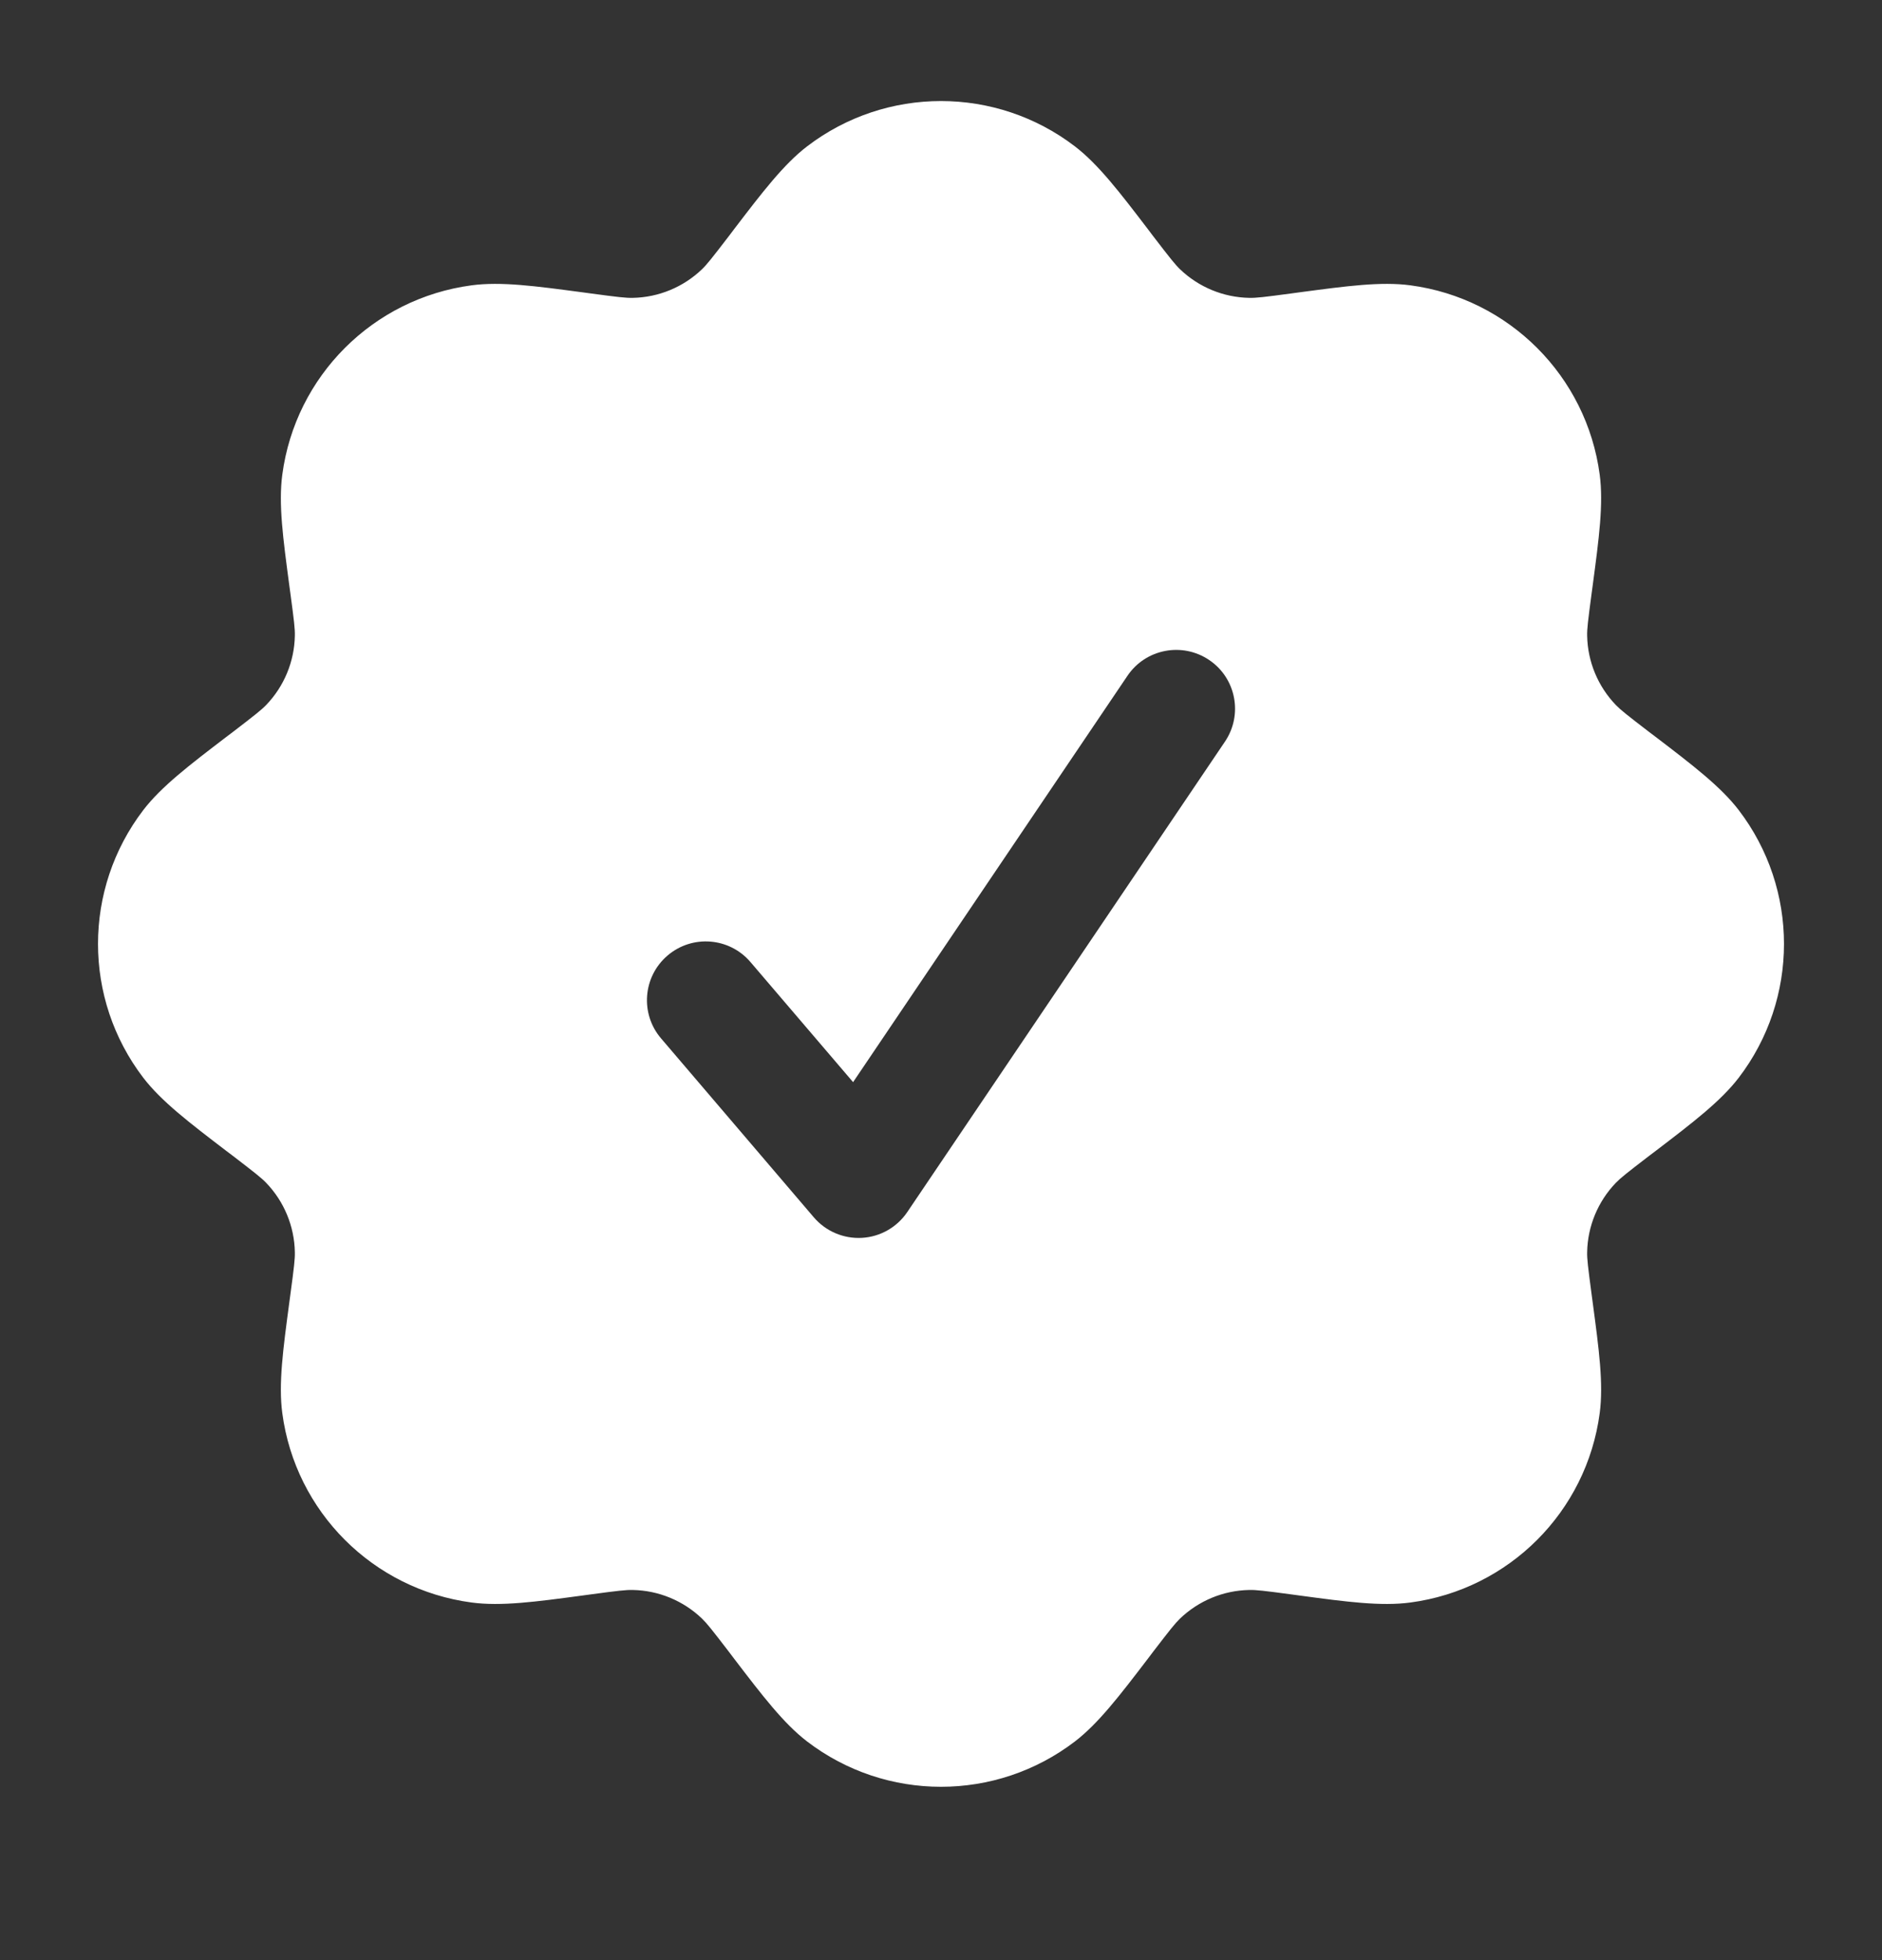 <svg width="24" height="25" viewBox="0 0 24 25" fill="none" xmlns="http://www.w3.org/2000/svg">
<rect x="0" y="0" width="24" height="25" fill="#333333" stroke="none"/>
<path fill-rule="evenodd" clip-rule="evenodd" d="M10.292 1.867C11.3 1.096 12.7 1.096 13.708 1.867C14.007 2.097 14.278 2.451 14.637 2.921C14.659 2.951 14.682 2.981 14.705 3.011C14.923 3.295 14.985 3.373 15.047 3.433C15.285 3.662 15.601 3.793 15.931 3.799C16.017 3.801 16.116 3.79 16.471 3.742C16.509 3.737 16.546 3.732 16.582 3.727C17.169 3.649 17.611 3.589 17.985 3.639C19.243 3.806 20.233 4.796 20.4 6.054C20.45 6.428 20.39 6.87 20.312 7.457C20.307 7.493 20.302 7.53 20.297 7.568C20.25 7.923 20.238 8.022 20.24 8.108C20.246 8.438 20.377 8.754 20.606 8.992C20.666 9.054 20.744 9.116 21.028 9.334C21.058 9.357 21.088 9.38 21.118 9.402C21.588 9.761 21.942 10.032 22.172 10.331C22.943 11.339 22.943 12.739 22.172 13.747C21.942 14.046 21.588 14.317 21.118 14.676C21.088 14.698 21.058 14.721 21.028 14.744C20.744 14.962 20.666 15.024 20.606 15.086C20.377 15.324 20.246 15.64 20.24 15.97C20.238 16.056 20.25 16.155 20.297 16.51C20.302 16.548 20.307 16.585 20.312 16.622C20.39 17.208 20.45 17.65 20.4 18.024C20.233 19.282 19.243 20.272 17.985 20.439C17.611 20.489 17.169 20.43 16.582 20.351C16.546 20.346 16.509 20.341 16.471 20.336C16.116 20.288 16.017 20.277 15.931 20.279C15.601 20.285 15.285 20.416 15.047 20.645C14.985 20.705 14.923 20.783 14.705 21.067C14.682 21.098 14.659 21.127 14.637 21.157C14.278 21.627 14.007 21.981 13.708 22.211C12.7 22.982 11.3 22.982 10.292 22.211C9.993 21.981 9.722 21.627 9.363 21.157C9.341 21.127 9.318 21.098 9.295 21.067C9.077 20.783 9.015 20.705 8.953 20.645C8.715 20.416 8.399 20.285 8.069 20.279C7.983 20.277 7.884 20.288 7.529 20.336C7.491 20.341 7.454 20.346 7.418 20.351C6.831 20.43 6.389 20.489 6.015 20.439C4.757 20.272 3.767 19.282 3.6 18.024C3.55 17.65 3.61 17.208 3.688 16.622C3.693 16.585 3.698 16.548 3.703 16.51C3.751 16.155 3.762 16.056 3.76 15.97C3.754 15.64 3.623 15.324 3.394 15.086C3.334 15.024 3.256 14.962 2.972 14.744C2.942 14.721 2.912 14.698 2.882 14.676C2.412 14.317 2.058 14.046 1.828 13.747C1.057 12.739 1.057 11.339 1.828 10.331C2.058 10.032 2.412 9.761 2.882 9.402C2.912 9.38 2.942 9.357 2.972 9.334C3.256 9.116 3.334 9.054 3.394 8.992C3.623 8.754 3.754 8.438 3.76 8.108C3.762 8.022 3.751 7.923 3.703 7.568C3.698 7.53 3.693 7.493 3.688 7.457C3.61 6.87 3.55 6.428 3.6 6.054C3.767 4.796 4.757 3.806 6.015 3.639C6.389 3.589 6.831 3.649 7.418 3.727C7.454 3.732 7.491 3.737 7.529 3.742C7.884 3.79 7.983 3.801 8.069 3.799C8.399 3.793 8.715 3.662 8.953 3.433C9.015 3.373 9.077 3.295 9.295 3.011C9.318 2.981 9.341 2.951 9.363 2.921C9.722 2.451 9.993 2.097 10.292 1.867ZM15.42 8.418C15.763 8.649 15.853 9.116 15.621 9.459L11.57 15.459C11.439 15.653 11.225 15.775 10.991 15.788C10.757 15.801 10.53 15.704 10.378 15.526L8.43 13.244C8.161 12.929 8.198 12.456 8.513 12.187C8.828 11.918 9.301 11.955 9.57 12.27L10.879 13.802L14.378 8.619C14.61 8.276 15.076 8.186 15.42 8.418Z" fill="#ffffff"/>
</svg>
